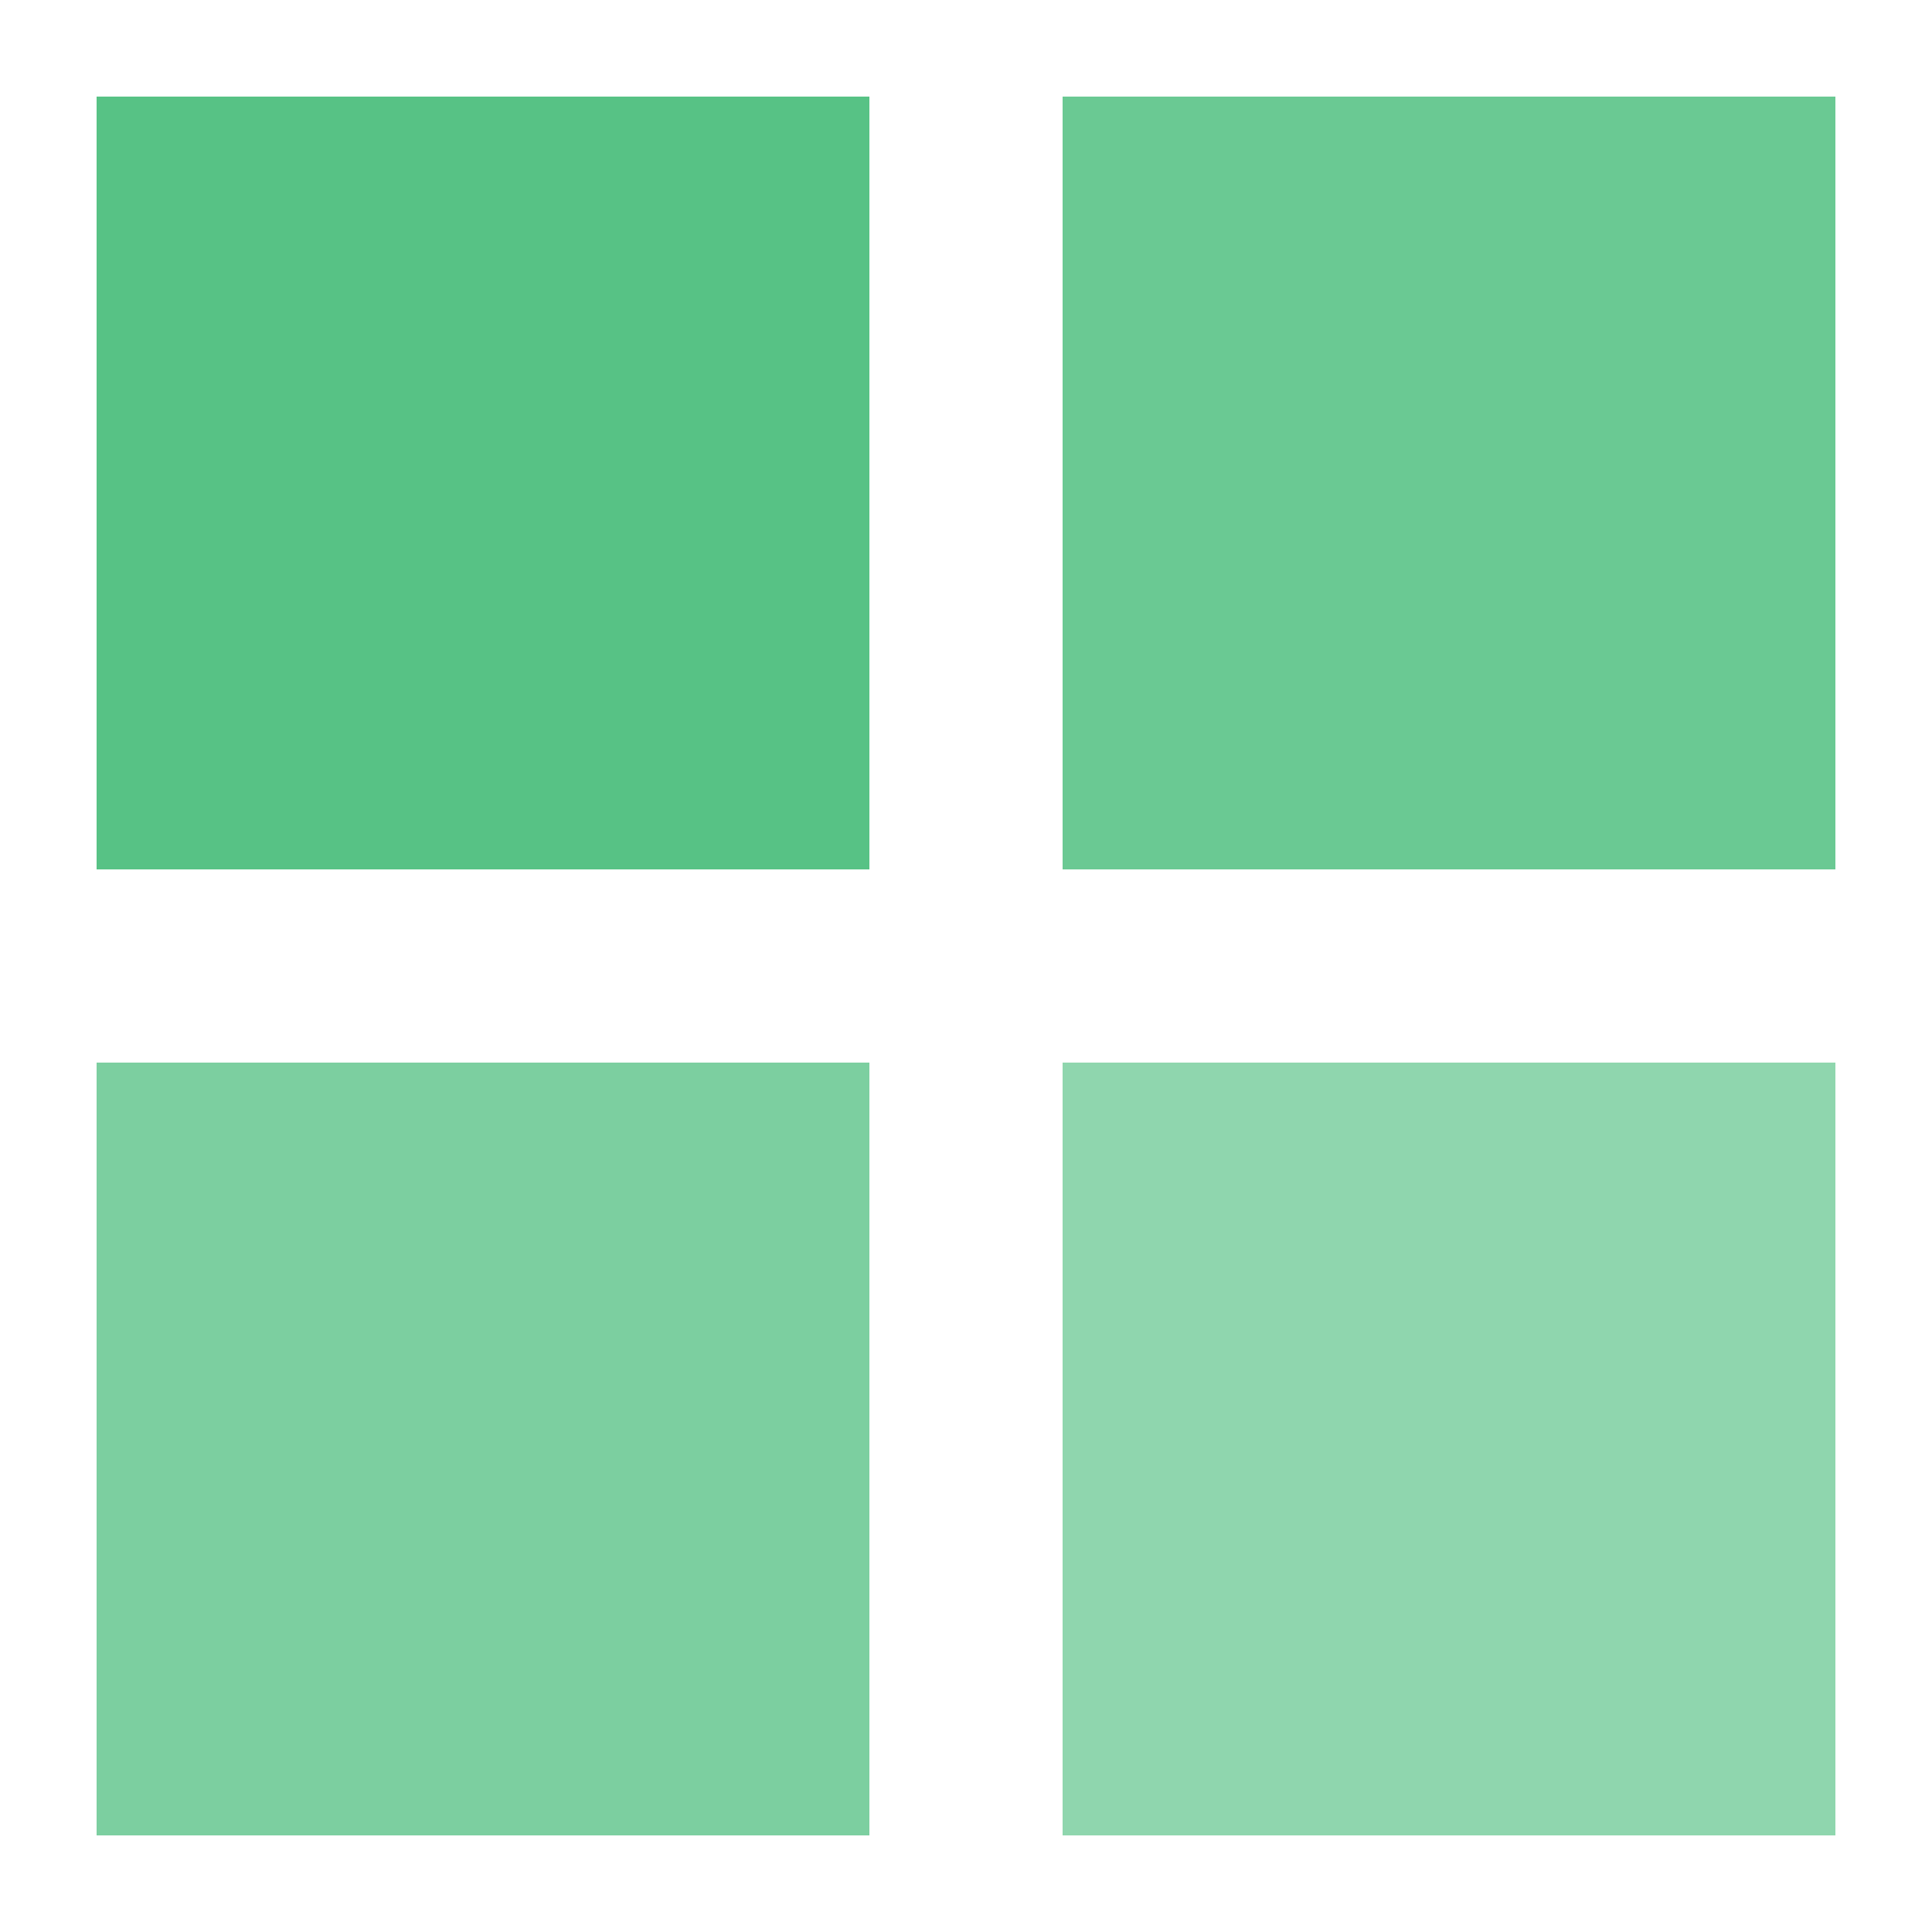<svg width="150" height="150" xmlns="http://www.w3.org/2000/svg" viewBox="0 0 100 100" preserveAspectRatio="xMidYMid" class="uil-cube"><path fill="none" class="bk" d="M0 0h100v100H0z"/><path fill="#45bb78" opacity=".9" class="cube" d="M5 5h40v40H5z"><animateTransform attributeName="transform" type="scale" from="1.5" to="1" repeatCount="indefinite" begin="0s" dur="1s" calcMode="spline" keySplines="0.2 0.8 0.2 0.8" keyTimes="0;1"/></path><path fill="#45bb78" opacity=".8" class="cube" d="M55 5h40v40H55z"><animateTransform attributeName="transform" type="scale" from="1.5" to="1" repeatCount="indefinite" begin="0.1s" dur="1s" calcMode="spline" keySplines="0.2 0.8 0.2 0.8" keyTimes="0;1"/></path><path fill="#45bb78" opacity=".7" class="cube" d="M5 55h40v40H5z"><animateTransform attributeName="transform" type="scale" from="1.5" to="1" repeatCount="indefinite" begin="0.3s" dur="1s" calcMode="spline" keySplines="0.2 0.8 0.2 0.8" keyTimes="0;1"/></path><path fill="#45bb78" opacity=".6" class="cube" d="M55 55h40v40H55z"><animateTransform attributeName="transform" type="scale" from="1.5" to="1" repeatCount="indefinite" begin="0.2s" dur="1s" calcMode="spline" keySplines="0.2 0.8 0.2 0.8" keyTimes="0;1"/></path></svg>
